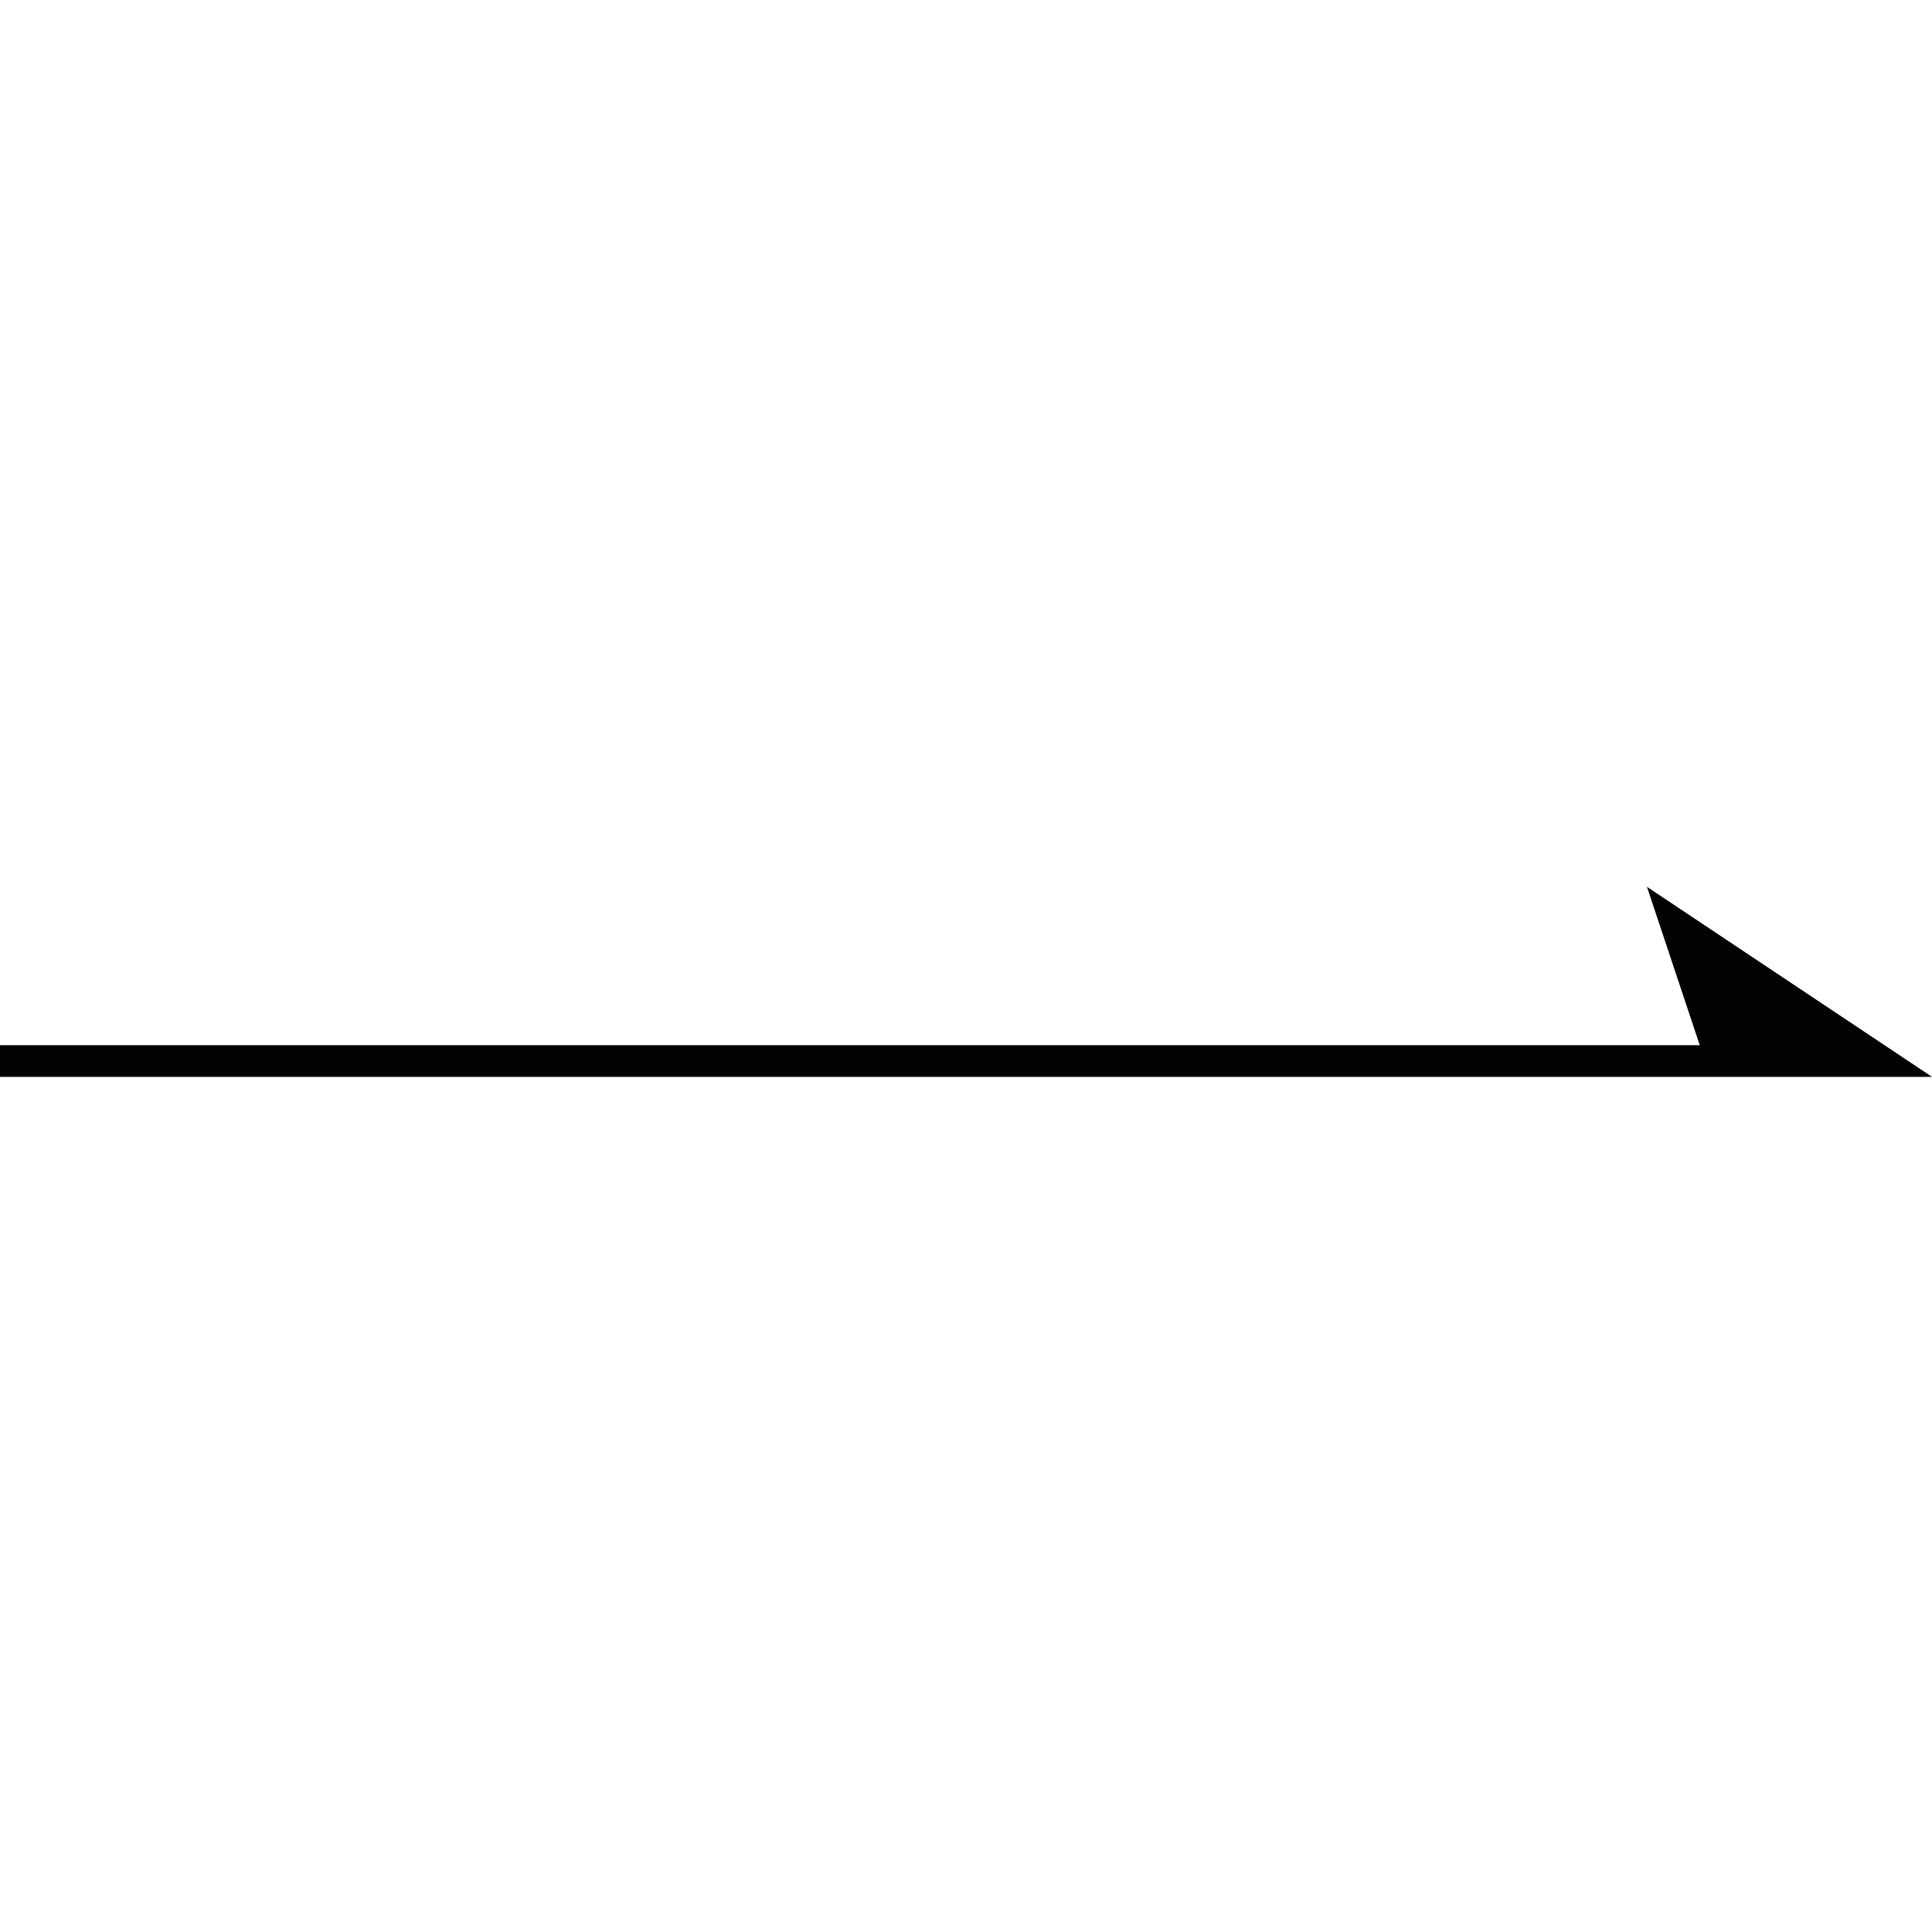 <?xml version="1.0" encoding="UTF-8" standalone="no"?>
<!DOCTYPE svg PUBLIC "-//W3C//DTD SVG 1.1//EN" "http://www.w3.org/Graphics/SVG/1.1/DTD/svg11.dtd">
<svg width="100%" height="100%" viewBox="0 0 61 61" version="1.1" xmlns="http://www.w3.org/2000/svg" xmlns:xlink="http://www.w3.org/1999/xlink" xml:space="preserve" xmlns:serif="http://www.serif.com/" style="fill-rule:evenodd;clip-rule:evenodd;stroke-linejoin:round;stroke-miterlimit:2;">
    <g transform="matrix(1,0,0,1,52,34)">
        <g id="圖層-1" serif:id="圖層 1">
            <path d="M0,-6L1.667,-1L-52,-1L-52,0L9,0L0,-6Z" style="fill:rgb(1,2,1);fill-rule:nonzero;"/>
        </g>
    </g>
</svg>
